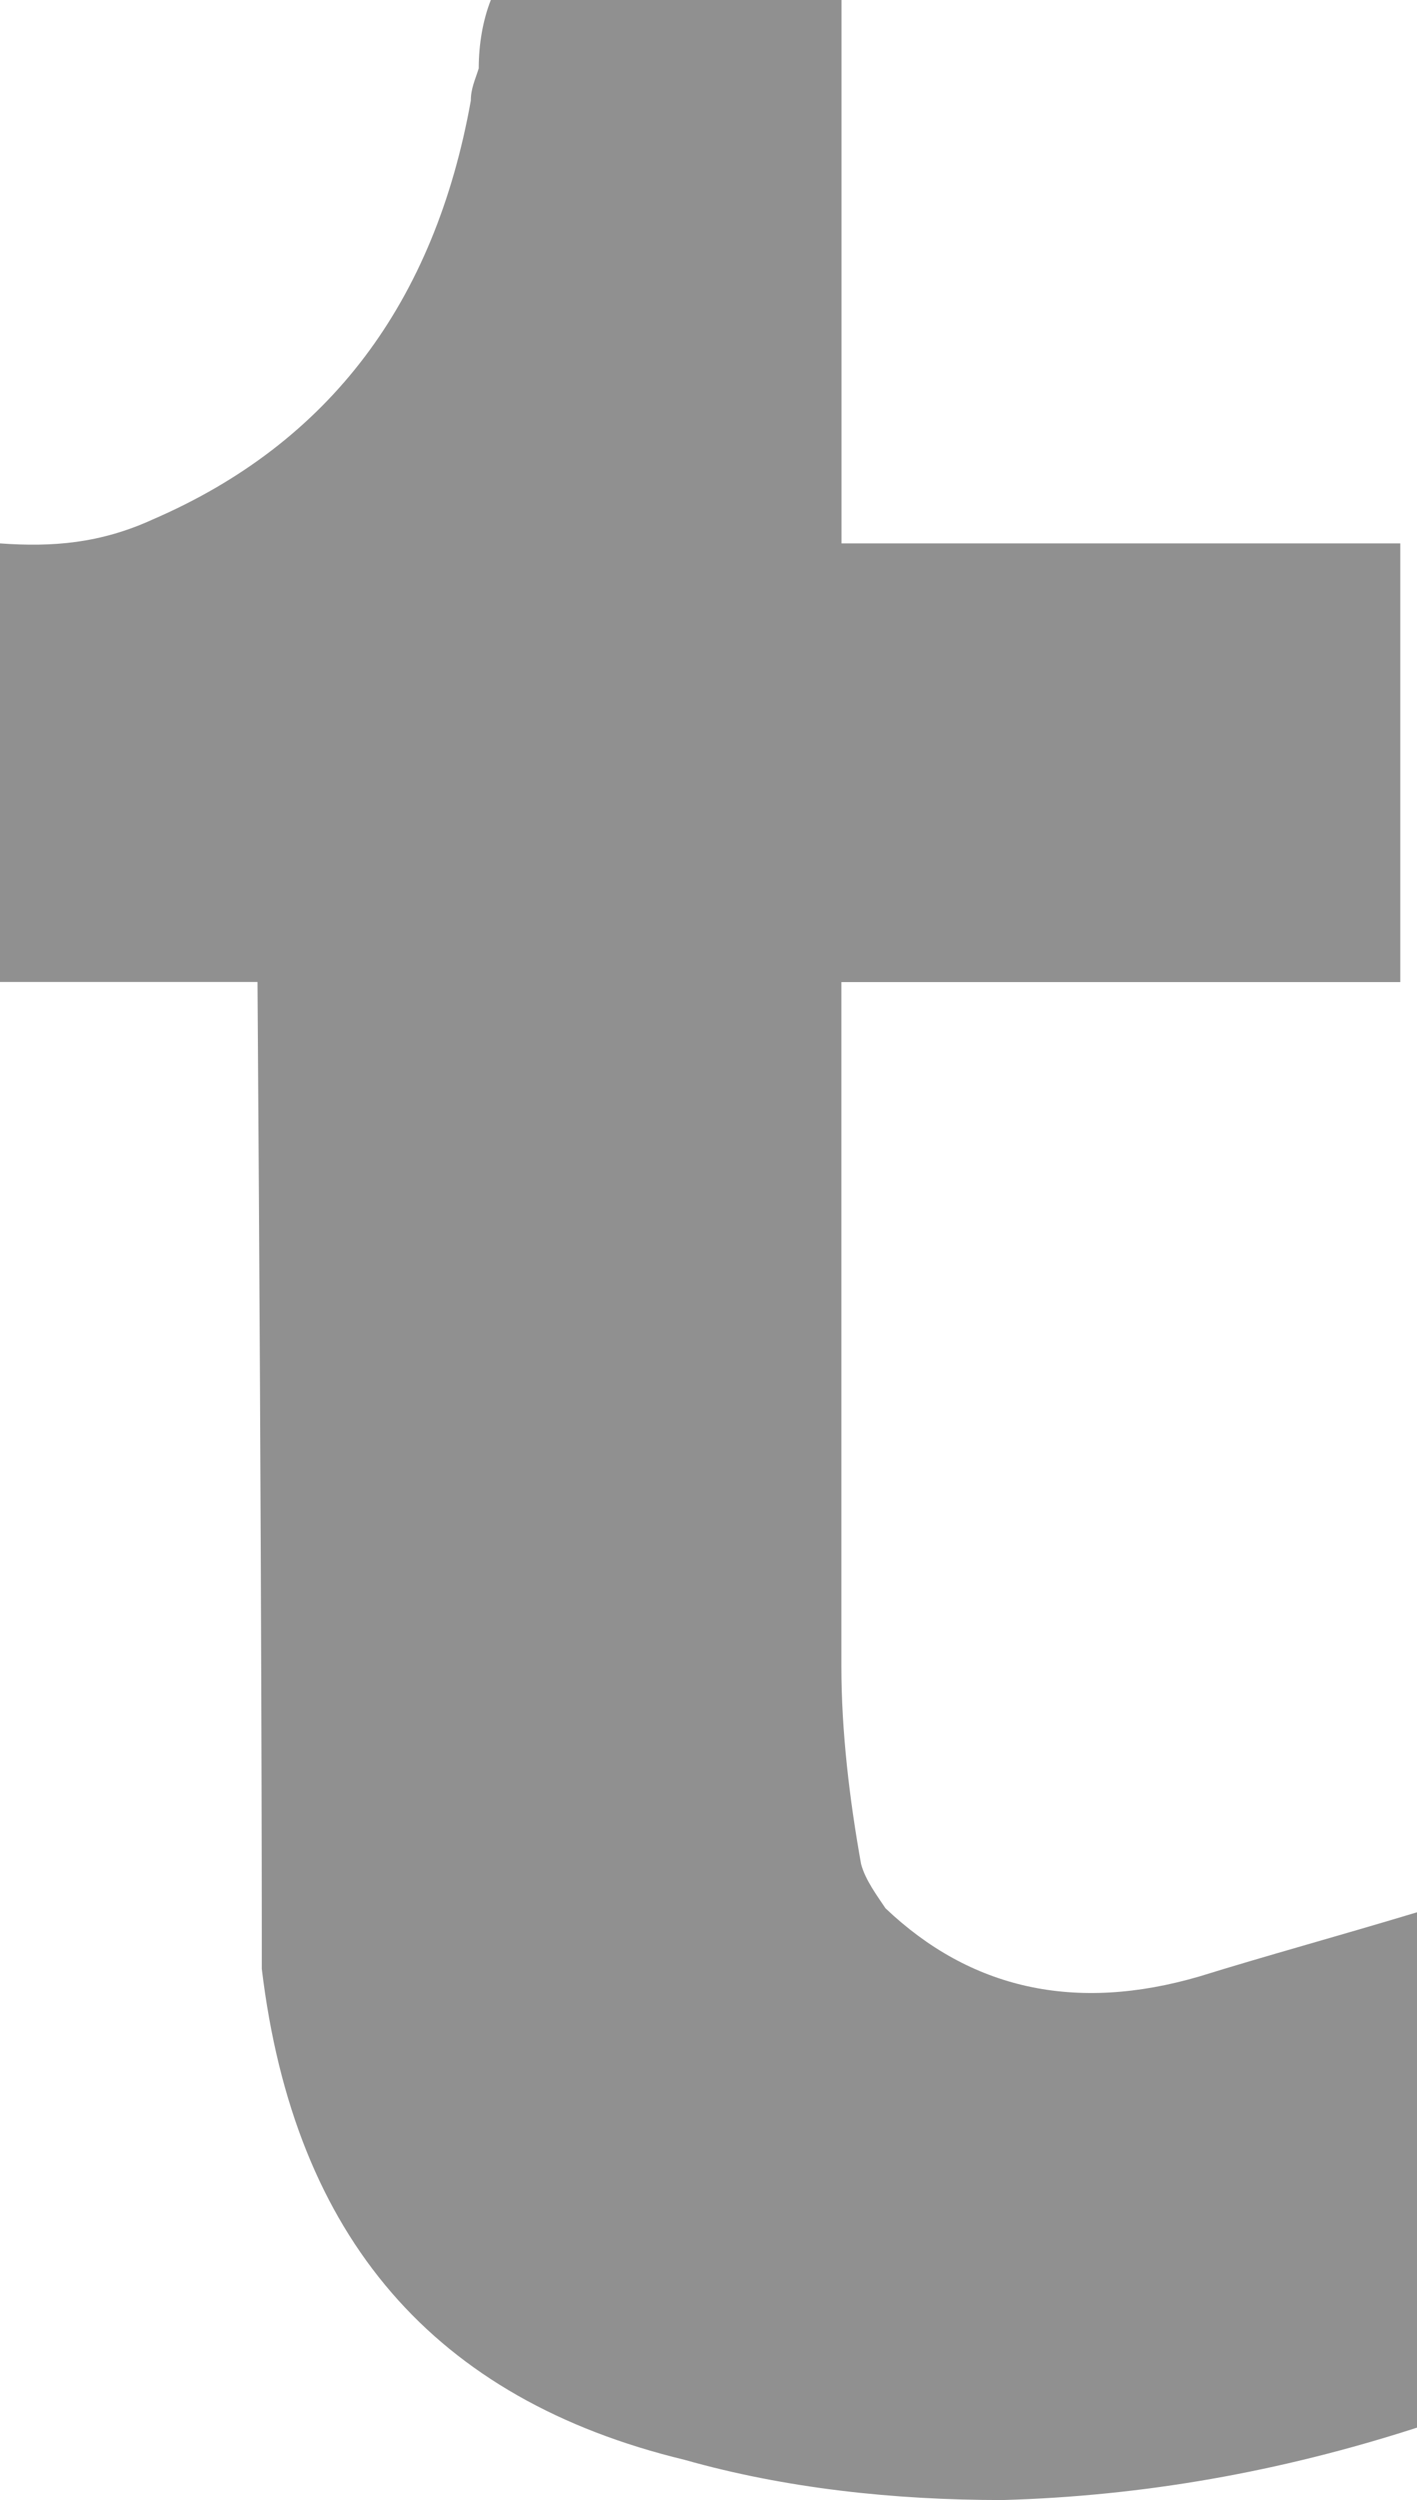 <?xml version="1.0" encoding="utf-8"?>
<!-- Generator: Adobe Illustrator 16.0.0, SVG Export Plug-In . SVG Version: 6.00 Build 0)  -->
<!DOCTYPE svg PUBLIC "-//W3C//DTD SVG 1.1//EN" "http://www.w3.org/Graphics/SVG/1.1/DTD/svg11.dtd">
<svg version="1.1" id="Capa_1" xmlns="http://www.w3.org/2000/svg" xmlns:xlink="http://www.w3.org/1999/xlink" x="0px" y="0px"
	 width="12.887px" height="22.729px" viewBox="0 0 12.887 22.729" enable-background="new 0 0 12.887 22.729" xml:space="preserve">
<path fill="#909090" d="M7.653,4.94V0H4.464C4.392,0.183,4.354,0.4,4.354,0.622C4.32,0.729,4.282,0.806,4.282,0.915
	C3.954,2.744,3.002,4.025,1.39,4.722C0.914,4.94,0.476,4.975,0,4.94v3.987h2.342c0.039,5.604,0.039,8.493,0.039,8.64
	c0,0.11,0,0.222,0,0.332c0.294,2.449,1.573,3.914,3.844,4.463c0.914,0.259,1.9,0.366,2.893,0.366
	c1.278-0.036,2.524-0.256,3.771-0.659v-4.685c-0.73,0.22-1.396,0.402-1.978,0.583C9.775,18.3,8.823,18.08,8.053,17.348
	c-0.073-0.11-0.184-0.257-0.222-0.403c-0.105-0.586-0.179-1.204-0.179-1.795V8.928h5.083V4.94H7.653z"/>
</svg>
